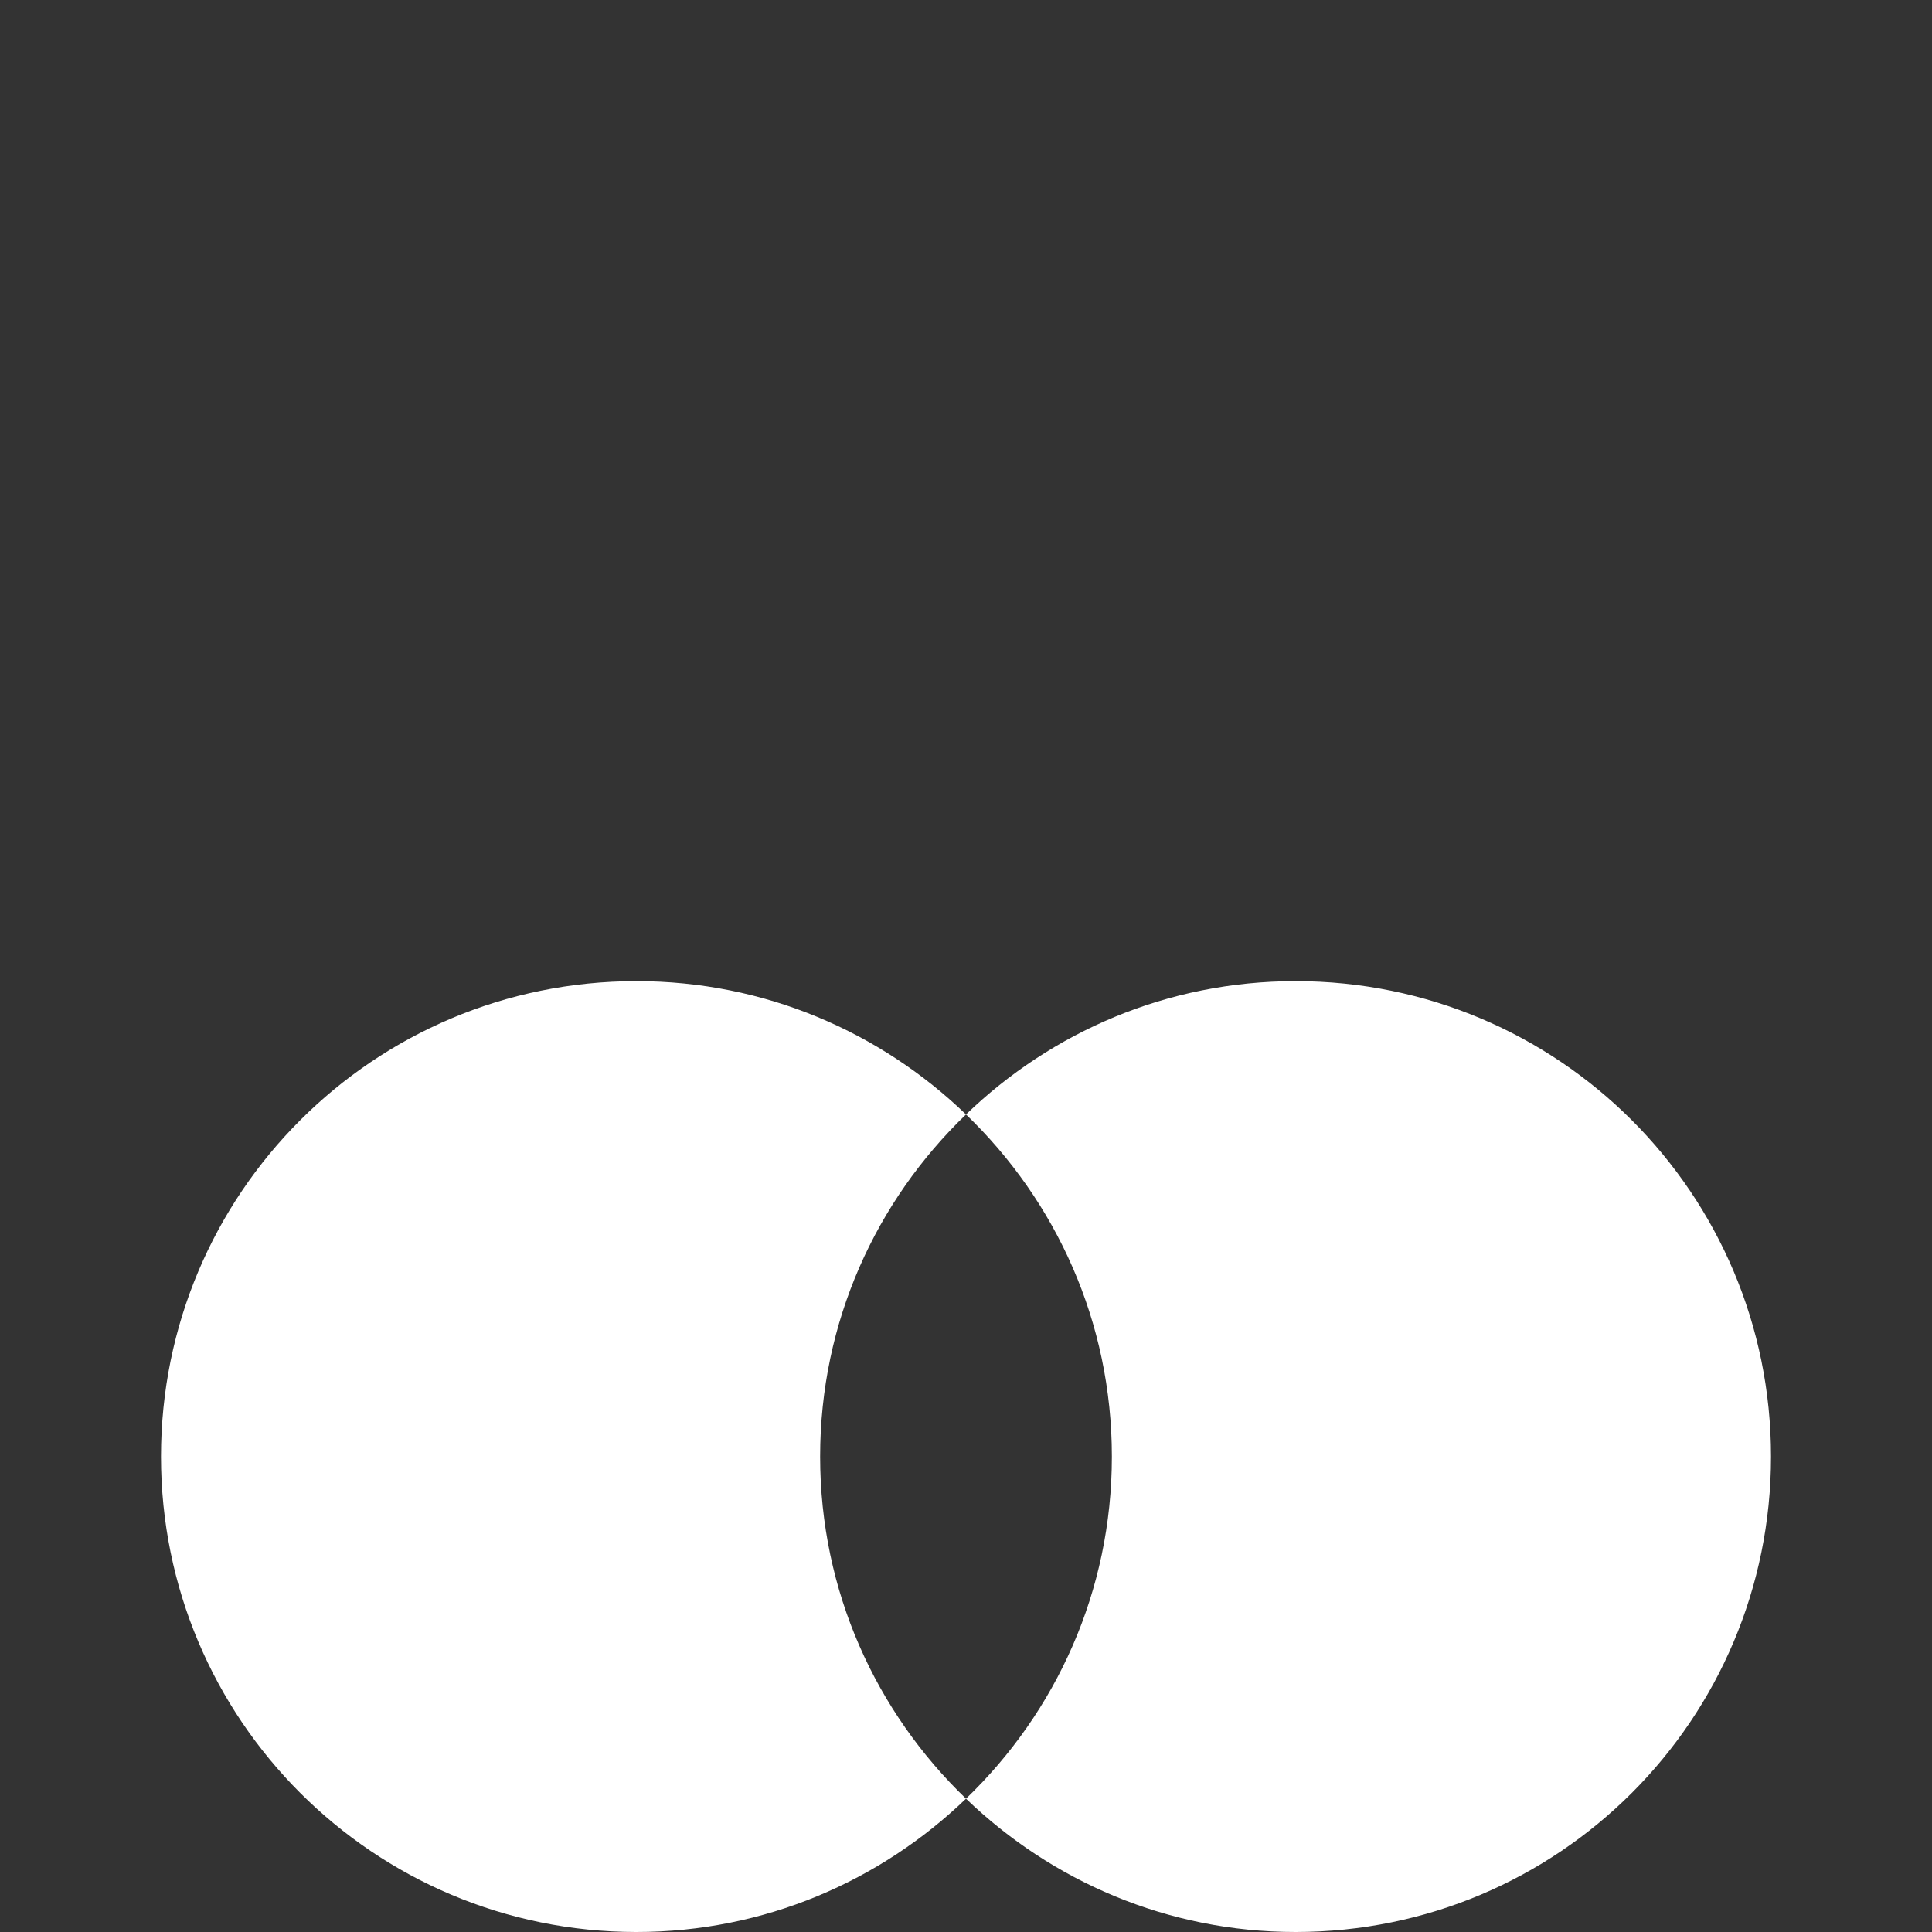 <?xml version="1.0" encoding="UTF-8" standalone="no"?>
<!DOCTYPE svg PUBLIC "-//W3C//DTD SVG 1.1//EN" "http://www.w3.org/Graphics/SVG/1.1/DTD/svg11.dtd">
<!-- Created with Vectornator (http://vectornator.io/) -->
<svg height="24.0pt" stroke-miterlimit="10" style="fill-rule:nonzero;clip-rule:evenodd;stroke-linecap:round;stroke-linejoin:round;" version="1.1" viewBox="0 0 24 24" width="24.0pt" xml:space="preserve" xmlns="http://www.w3.org/2000/svg" xmlns:xlink="http://www.w3.org/1999/xlink">
<rect x="0" y="0" width="24" height="24" fill="#333333" stroke="none"/>
<defs/>
<g id="SVGRepo_iconCarrier">
<path d="M7.906 12.188C4.641 12.188 2 14.828 2 18.094C2 21.36 4.641 24 7.906 24C9.498 24 10.937 23.367 12 22.344C10.882 21.268 10.188 19.767 10.188 18.094C10.188 16.42 10.883 14.919 12 13.844C10.937 12.82 9.499 12.188 7.906 12.188ZM12 13.844C13.117 14.919 13.812 16.42 13.812 18.094C13.812 19.767 13.118 21.268 12 22.344C13.063 23.367 14.502 24 16.094 24C19.36 24 22 21.36 22 18.094C22 14.828 19.36 12.188 16.094 12.188C14.501 12.188 13.063 12.82 12 13.844Z" fill="#ffffff" fill-rule="nonzero" opacity="1" stroke="none"/>
</g>
</svg>
